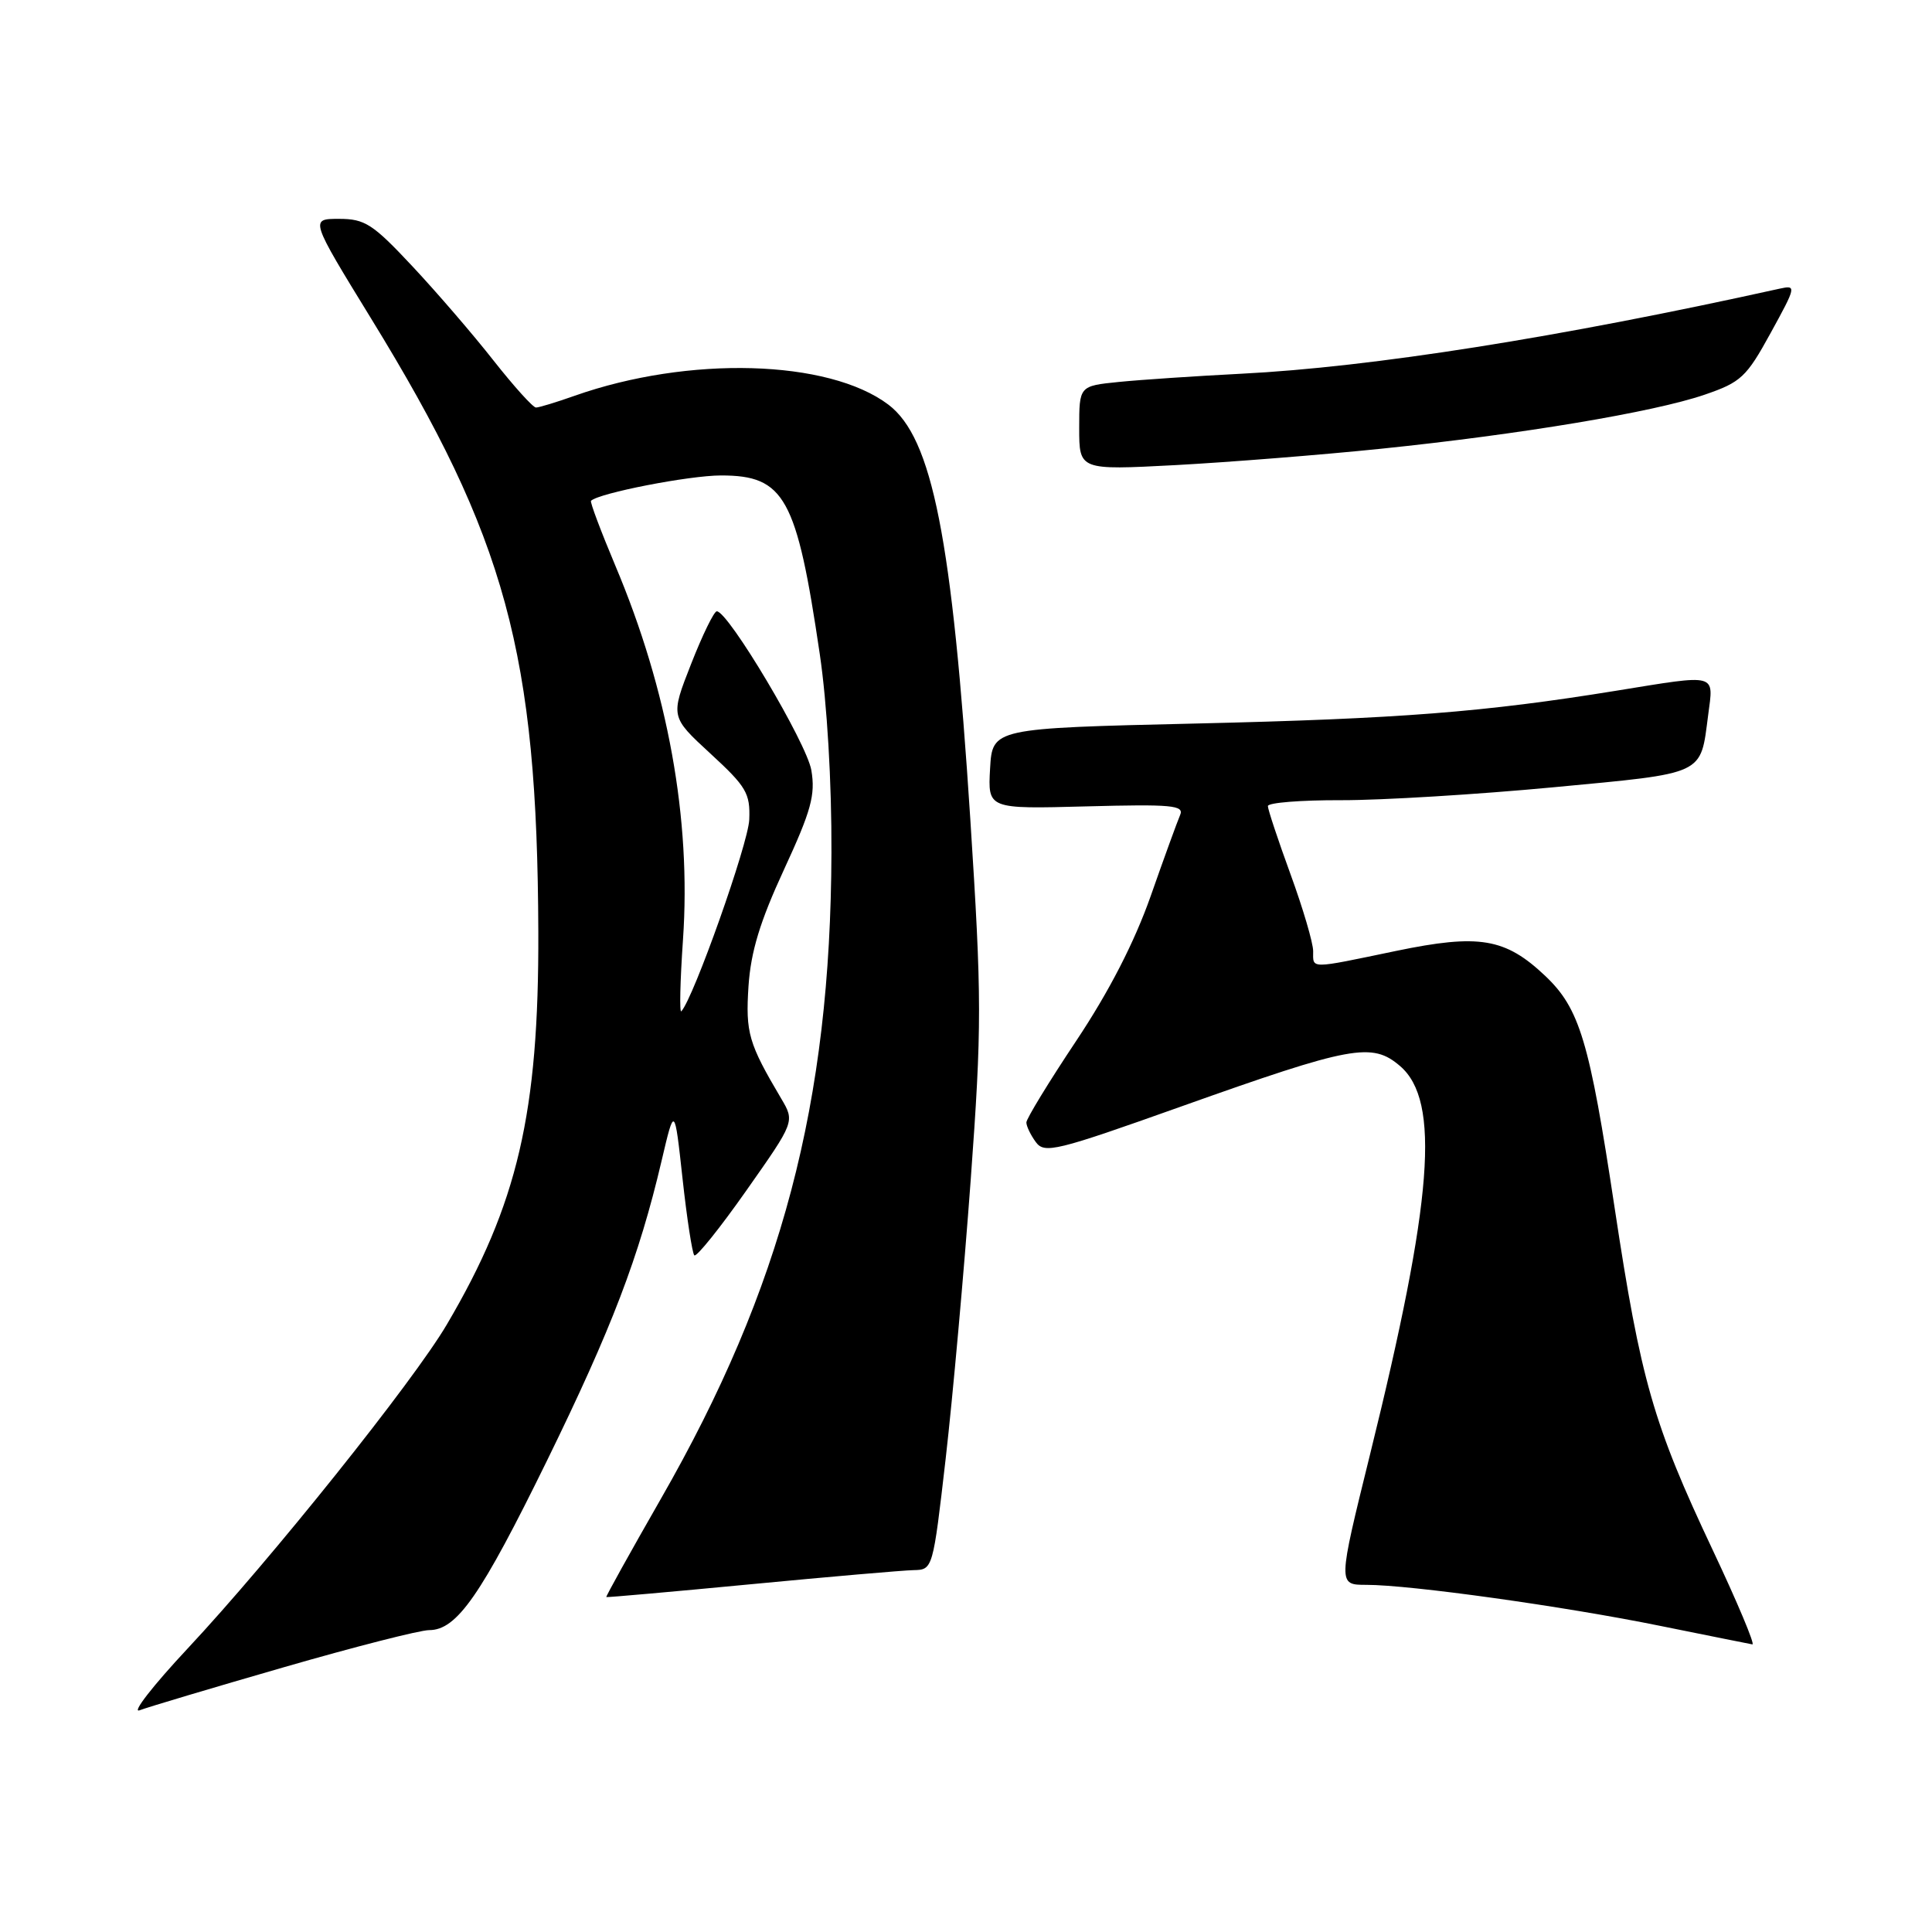 <?xml version="1.0" encoding="UTF-8" standalone="no"?>
<!DOCTYPE svg PUBLIC "-//W3C//DTD SVG 1.1//EN" "http://www.w3.org/Graphics/SVG/1.1/DTD/svg11.dtd" >
<svg xmlns="http://www.w3.org/2000/svg" xmlns:xlink="http://www.w3.org/1999/xlink" version="1.1" viewBox="0 0 256 256">
 <g >
 <path fill="currentColor"
d=" M 37.57 220.93 C 46.95 218.22 55.64 216.00 56.86 216.00 C 60.54 216.00 63.72 211.42 72.49 193.52 C 81.06 176.01 84.67 166.57 87.66 153.83 C 89.38 146.50 89.38 146.50 90.44 156.17 C 91.02 161.48 91.73 166.06 92.00 166.34 C 92.28 166.61 95.39 162.74 98.91 157.73 C 105.32 148.62 105.32 148.62 103.51 145.56 C 99.18 138.24 98.78 136.86 99.18 130.67 C 99.49 126.09 100.70 122.11 103.88 115.23 C 107.49 107.42 108.06 105.34 107.51 102.07 C 106.91 98.48 96.50 81.00 94.98 81.00 C 94.61 81.00 93.08 84.14 91.57 87.99 C 88.83 94.97 88.83 94.97 94.13 99.85 C 98.90 104.24 99.42 105.11 99.28 108.61 C 99.15 111.80 91.90 132.26 90.28 134.00 C 90.02 134.28 90.12 130.00 90.50 124.50 C 91.60 108.55 88.52 91.50 81.53 74.94 C 79.61 70.37 78.16 66.51 78.31 66.36 C 79.33 65.34 91.33 63.00 95.54 63.00 C 103.96 63.00 105.56 65.89 108.62 86.64 C 109.59 93.19 110.21 103.66 110.17 113.00 C 110.06 146.15 103.59 170.66 87.57 198.60 C 83.51 205.69 80.25 211.55 80.34 211.62 C 80.43 211.68 89.05 210.92 99.50 209.92 C 109.95 208.92 119.65 208.08 121.06 208.05 C 123.60 208.00 123.62 207.94 125.31 193.25 C 126.24 185.14 127.73 168.56 128.62 156.40 C 130.11 135.96 130.10 132.36 128.57 108.52 C 126.17 71.33 123.54 58.03 117.72 53.62 C 109.80 47.63 91.23 47.11 76.12 52.45 C 73.72 53.30 71.42 54.00 71.02 54.00 C 70.62 54.00 68.10 51.20 65.41 47.79 C 62.73 44.37 57.88 38.74 54.65 35.29 C 49.40 29.68 48.36 29.00 44.92 29.00 C 41.07 29.00 41.07 29.00 49.20 42.25 C 67.06 71.33 71.20 86.56 71.33 123.50 C 71.41 147.46 68.60 159.56 59.21 175.50 C 54.78 183.04 35.88 206.66 24.86 218.44 C 20.26 223.36 17.40 227.04 18.50 226.62 C 19.60 226.20 28.18 223.64 37.57 220.93 Z  M 226.97 205.44 C 219.05 188.66 217.41 182.94 213.94 160.00 C 210.61 137.93 209.32 133.64 204.74 129.30 C 199.45 124.30 196.00 123.72 185.00 126.00 C 173.37 128.42 174.00 128.42 174.00 126.03 C 174.00 124.94 172.65 120.36 171.00 115.84 C 169.35 111.32 168.00 107.25 168.00 106.81 C 168.00 106.36 172.39 106.01 177.75 106.03 C 183.11 106.04 195.75 105.27 205.82 104.32 C 226.13 102.40 225.29 102.79 226.34 94.75 C 227.07 89.16 227.71 89.33 214.19 91.52 C 196.62 94.37 185.45 95.24 158.50 95.87 C 131.50 96.50 131.50 96.50 131.19 101.85 C 130.89 107.20 130.89 107.20 143.96 106.85 C 155.28 106.55 156.94 106.70 156.37 108.00 C 156.01 108.83 154.25 113.66 152.47 118.74 C 150.31 124.86 146.98 131.35 142.61 137.91 C 138.97 143.37 136.00 148.24 136.00 148.73 C 136.00 149.22 136.56 150.39 137.25 151.33 C 138.40 152.90 139.91 152.53 156.50 146.62 C 179.15 138.56 181.80 138.07 185.52 141.26 C 190.89 145.88 189.87 159.01 181.53 192.75 C 177.27 210.00 177.27 210.00 181.05 210.00 C 186.86 210.00 207.23 212.84 220.00 215.44 C 226.32 216.72 231.81 217.82 232.20 217.89 C 232.58 217.95 230.23 212.35 226.97 205.44 Z  M 183.00 59.46 C 201.47 57.56 219.15 54.61 225.87 52.30 C 230.69 50.65 231.41 49.98 234.62 44.12 C 238.02 37.93 238.05 37.76 235.81 38.25 C 206.59 44.72 181.70 48.65 164.50 49.52 C 158.45 49.83 151.14 50.32 148.25 50.61 C 143.00 51.14 143.00 51.14 143.00 56.72 C 143.00 62.30 143.00 62.30 155.75 61.63 C 162.76 61.25 175.03 60.28 183.00 59.46 Z "/>
</g>
</svg>